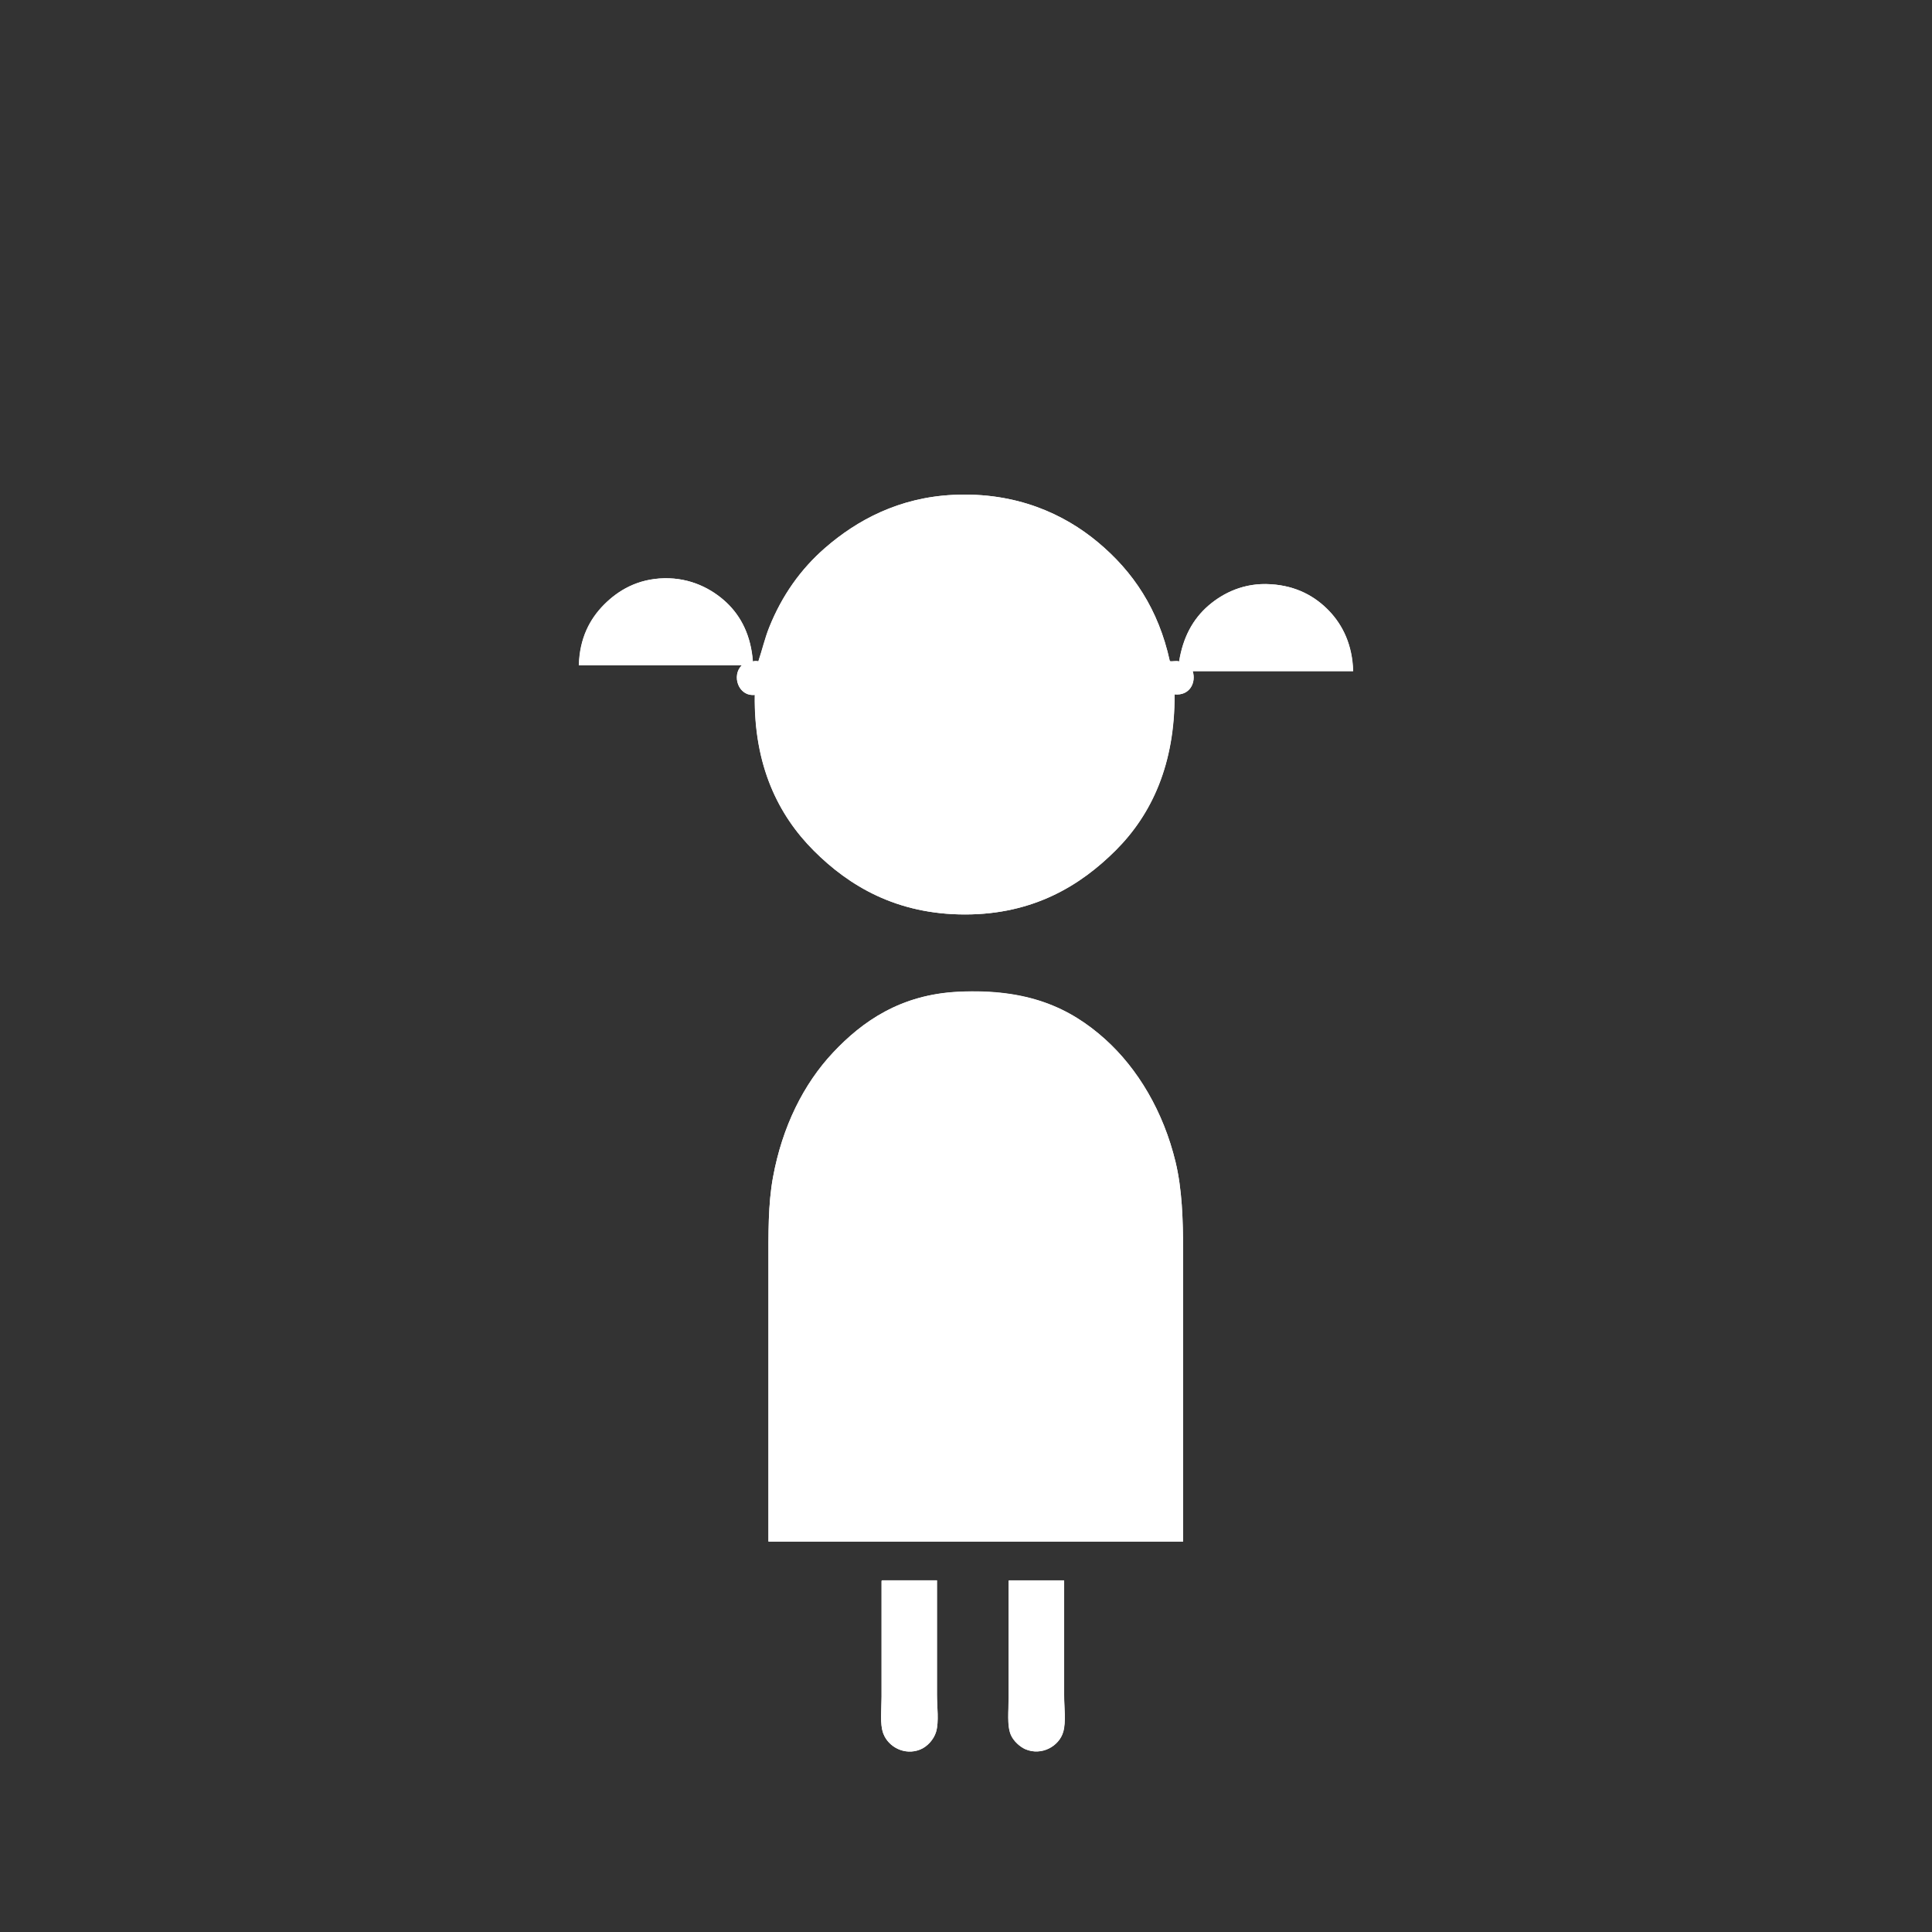 <?xml version="1.0" encoding="utf-8"?>
<!-- Generator: Adobe Illustrator 15.0.2, SVG Export Plug-In . SVG Version: 6.00 Build 0)  -->
<!DOCTYPE svg PUBLIC "-//W3C//DTD SVG 1.1//EN" "http://www.w3.org/Graphics/SVG/1.1/DTD/svg11.dtd">
<svg version="1.1" id="niños_x5F_02_xA0_Image_1_"
	 xmlns="http://www.w3.org/2000/svg" xmlns:xlink="http://www.w3.org/1999/xlink" x="0px" y="0px" width="1098.2px"
	 height="1098.2px" viewBox="0 0 1098.2 1098.2" enable-background="new 0 0 1098.2 1098.2" xml:space="preserve">
<rect x="0" y="0" width="1098.2" height="1098.2" fill="#333333" stroke="none"/>
<g>
	<path fill-rule="evenodd" clip-rule="evenodd" fill="#FFFFFF" d="M624,308.2c-19.3-16.1-46.5-28.6-82.1-26.9
		c-30.9,1.5-54.9,14.5-73,30.2c-13.8,12-24.5,27.1-31.7,45.1c-2.5,6.2-4,12.8-6.2,19.4c-0.5-0.4-2.6-0.3-3.1,0
		c-1.1-14.6-6.6-25.6-15.1-33.6c-8.2-7.7-20.2-14-35.3-13.7c-15.2,0.3-26.1,6.9-34.1,14.9c-8.3,8.3-14,19.3-14.4,34.6
		c30.9,0,61.8,0,92.6,0c-5.9,5.7-2,17.8,7.4,16.8c-0.6,40.1,13.3,68.3,33.6,88.6c20,20,47,36.2,85.9,36.2c39,0,65.8-16.6,85.7-36.5
		c20.5-20.5,33.6-49,33.4-88.6c8.5,0.9,12.4-6.6,10.3-13.2c30.4,0,60.8,0,91.2,0c-0.4-14.8-5.8-26.1-13.7-34.3
		c-7.9-8.2-18.5-14.2-33.1-15.1c-15-1-27,4.9-35.5,12.2c-8.8,7.7-14.4,18-16.6,31.7c-1.6-0.6-3.9,0.2-5.3-0.2
		C658.5,346.3,644.1,324.9,624,308.2z M672.5,711.4c0-18.3-0.6-35.5-4.3-50.9c-6.9-28.6-21.4-53-40.1-69.8
		c-19.9-17.9-44-28.7-83.3-26.9c-32.8,1.5-54.6,16.8-71.3,34.6c-16.7,17.8-28.8,42-34.1,70.8c-2.9,15.5-2.6,32.2-2.6,49.7
		c0,52.1,0,105.8,0,157.4c78.6,0,157.1,0,235.7,0C672.5,821.6,672.5,765.8,672.5,711.4z M501.1,899c0,21.7,0,43.5,0,65.5
		c0,7.2-1.1,15.4,1,20.9c2.8,7.6,12.1,12.6,20.9,9.1c4.1-1.6,7.8-5.7,9.1-10.1c1.7-5.7,0.5-14.2,0.5-21.1c0-21.7,0-44.2,0-65
		c-10.4,0-20.8,0-31.2,0C501.1,898.4,501.1,898.7,501.1,899z M573.4,899c0,22,0,43.9,0,66.2c0,7.3-1,15.5,1.2,20.9
		c1.6,3.8,5.4,6.9,8.2,8.2c9.3,4,19.3-1.7,21.6-9.8c1.7-5.7,0.5-14.2,0.5-21.1c0-21.7,0-44.2,0-65c-10.4,0-20.8,0-31.2,0
		C573.3,898.4,573.3,898.7,573.4,899z"/>
	<path fill-rule="evenodd" clip-rule="evenodd" fill="#FFFFFF" d="M665,375.8c1.4,0.4,3.6-0.4,5.3,0.2c2.2-13.7,7.7-24,16.6-31.7
		c8.5-7.4,20.5-13.2,35.5-12.2c14.6,0.9,25.2,6.9,33.1,15.1c7.9,8.3,13.3,19.5,13.7,34.3c-30.4,0-60.8,0-91.2,0
		c2.1,6.6-1.8,14.1-10.3,13.2c0.2,39.6-12.9,68.1-33.4,88.6c-19.9,19.9-46.7,36.5-85.7,36.5c-38.9,0-65.9-16.2-85.9-36.2
		c-20.3-20.3-34.2-48.5-33.6-88.6c-9.4,1-13.3-11.1-7.4-16.8c-30.9,0-61.8,0-92.6,0c0.4-15.2,6.1-26.2,14.4-34.6
		c8-8,18.9-14.5,34.1-14.9c15-0.3,27,6,35.3,13.7c8.5,8,14,19,15.1,33.6c0.6-0.3,2.6-0.4,3.1,0c2.3-6.7,3.8-13.3,6.2-19.4
		c7.2-18,17.9-33.1,31.7-45.1c18-15.8,42-28.8,73-30.2c35.6-1.7,62.8,10.8,82.1,26.9C644.1,324.9,658.5,346.3,665,375.8z"/>
	<path fill-rule="evenodd" clip-rule="evenodd" fill="#FFFFFF" d="M672.5,876.2c-78.6,0-157.1,0-235.7,0c0-51.6,0-105.3,0-157.4
		c0-17.5-0.2-34.2,2.6-49.7c5.3-28.8,17.4-53,34.1-70.8c16.7-17.8,38.5-33,71.3-34.6c39.3-1.9,63.3,9,83.3,26.9
		c18.7,16.8,33.2,41.3,40.1,69.8c3.7,15.4,4.3,32.6,4.3,50.9C672.5,765.8,672.5,821.6,672.5,876.2z"/>
	<path fill-rule="evenodd" clip-rule="evenodd" fill="#FFFFFF" d="M501.4,898.3c10.4,0,20.8,0,31.2,0c0,20.9,0,43.3,0,65
		c0,6.9,1.2,15.4-0.5,21.1c-1.3,4.4-5.1,8.5-9.1,10.1c-8.8,3.5-18-1.5-20.9-9.1c-2-5.5-1-13.7-1-20.9c0-22.1,0-43.8,0-65.5
		C501.1,898.7,501.1,898.4,501.4,898.3z"/>
	<path fill-rule="evenodd" clip-rule="evenodd" fill="#FFFFFF" d="M573.6,898.3c10.4,0,20.8,0,31.2,0c0,20.9,0,43.3,0,65
		c0,6.9,1.2,15.4-0.5,21.1c-2.3,8.1-12.3,13.9-21.6,9.8c-2.8-1.2-6.6-4.4-8.2-8.2c-2.2-5.3-1.2-13.6-1.2-20.9c0-22.3,0-44.3,0-66.2
		C573.3,898.7,573.3,898.4,573.6,898.3z"/>
</g>
</svg>
